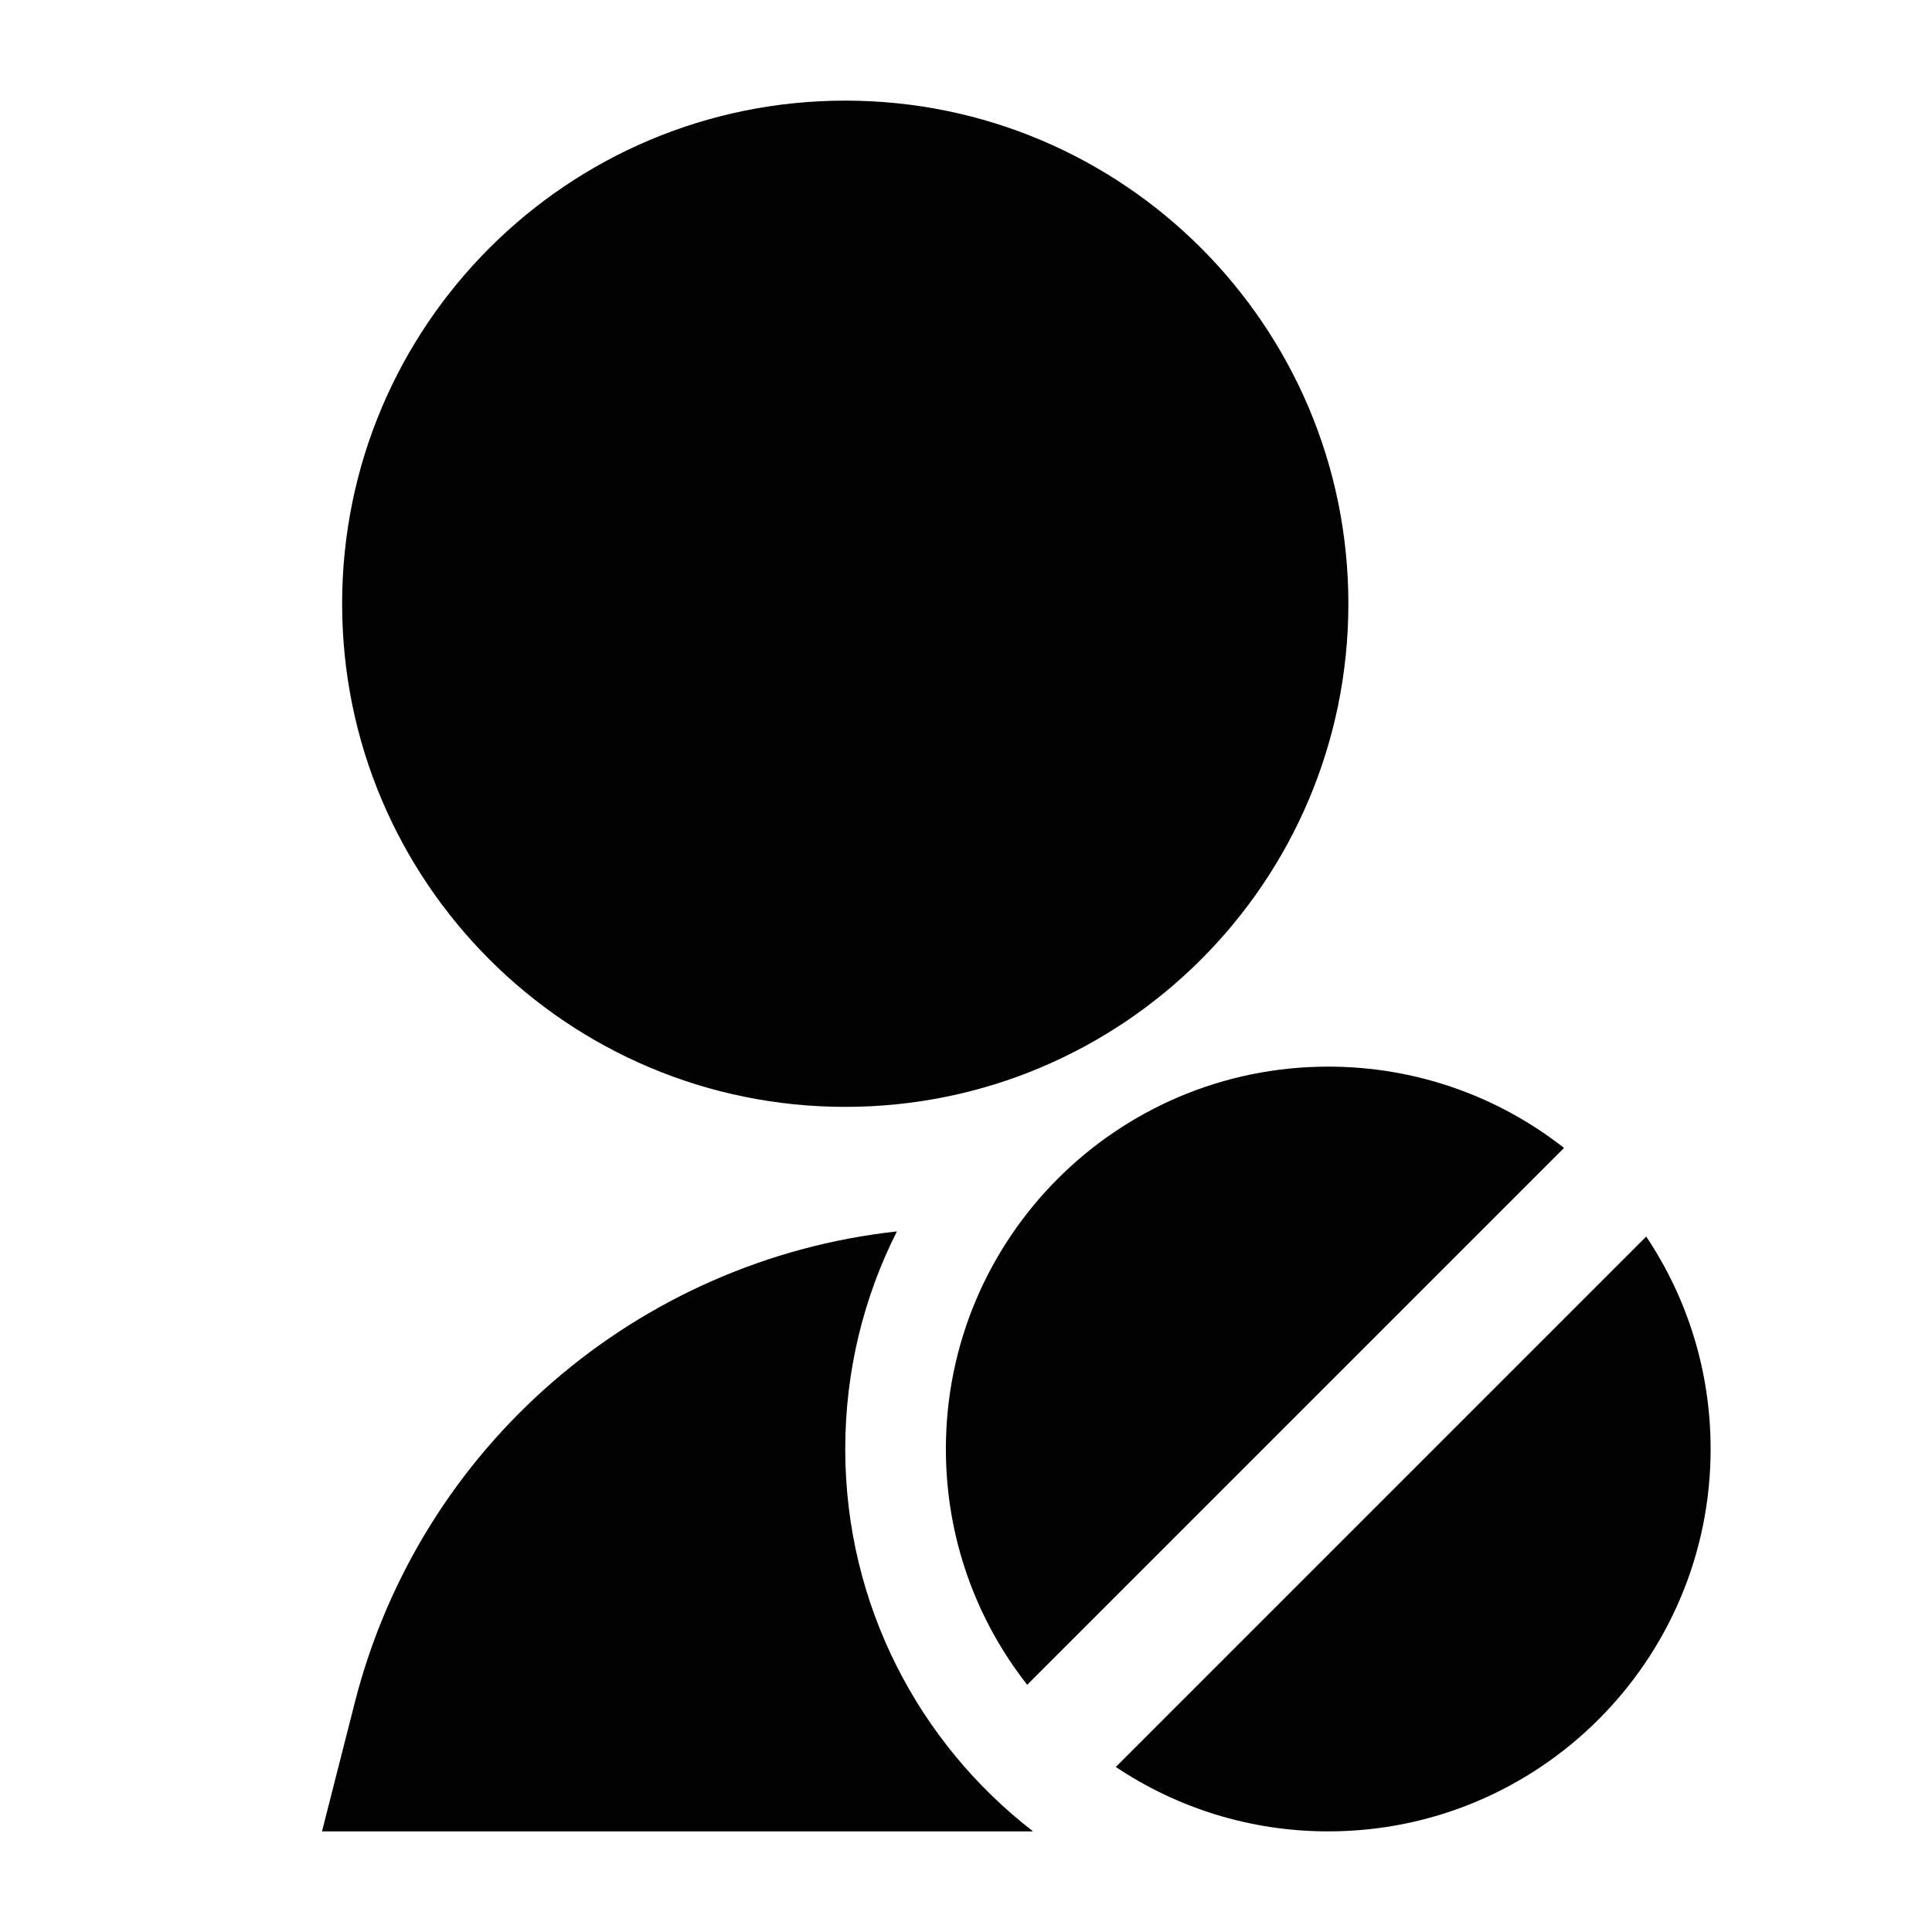 <svg width="24" height="24" viewBox="0 0 24 24" fill="none" xmlns="http://www.w3.org/2000/svg">
<path d="M4.25 7.5C4.25 10.952 7.048 13.75 10.5 13.75C13.952 13.75 16.75 10.952 16.75 7.5C16.75 4.048 13.952 1.25 10.5 1.25C7.048 1.25 4.25 4.048 4.25 7.5Z" fill="#020203"/>
<path d="M12.833 22.75C11.414 21.653 10.5 19.933 10.5 18C10.5 17.028 10.731 16.109 11.142 15.297C7.928 15.649 5.22 17.96 4.407 21.151L4 22.75H12.833Z" fill="#020203"/>
<path d="M12.76 20.929C12.127 20.122 11.75 19.105 11.75 18C11.75 15.377 13.877 13.25 16.5 13.25C17.605 13.25 18.622 13.627 19.429 14.26L12.76 20.929Z" fill="#020203"/>
<path d="M13.861 21.95C14.616 22.455 15.523 22.75 16.5 22.75C19.123 22.75 21.25 20.623 21.25 18C21.25 17.023 20.955 16.116 20.45 15.361L13.861 21.95Z" fill="#020203"/>
</svg>
